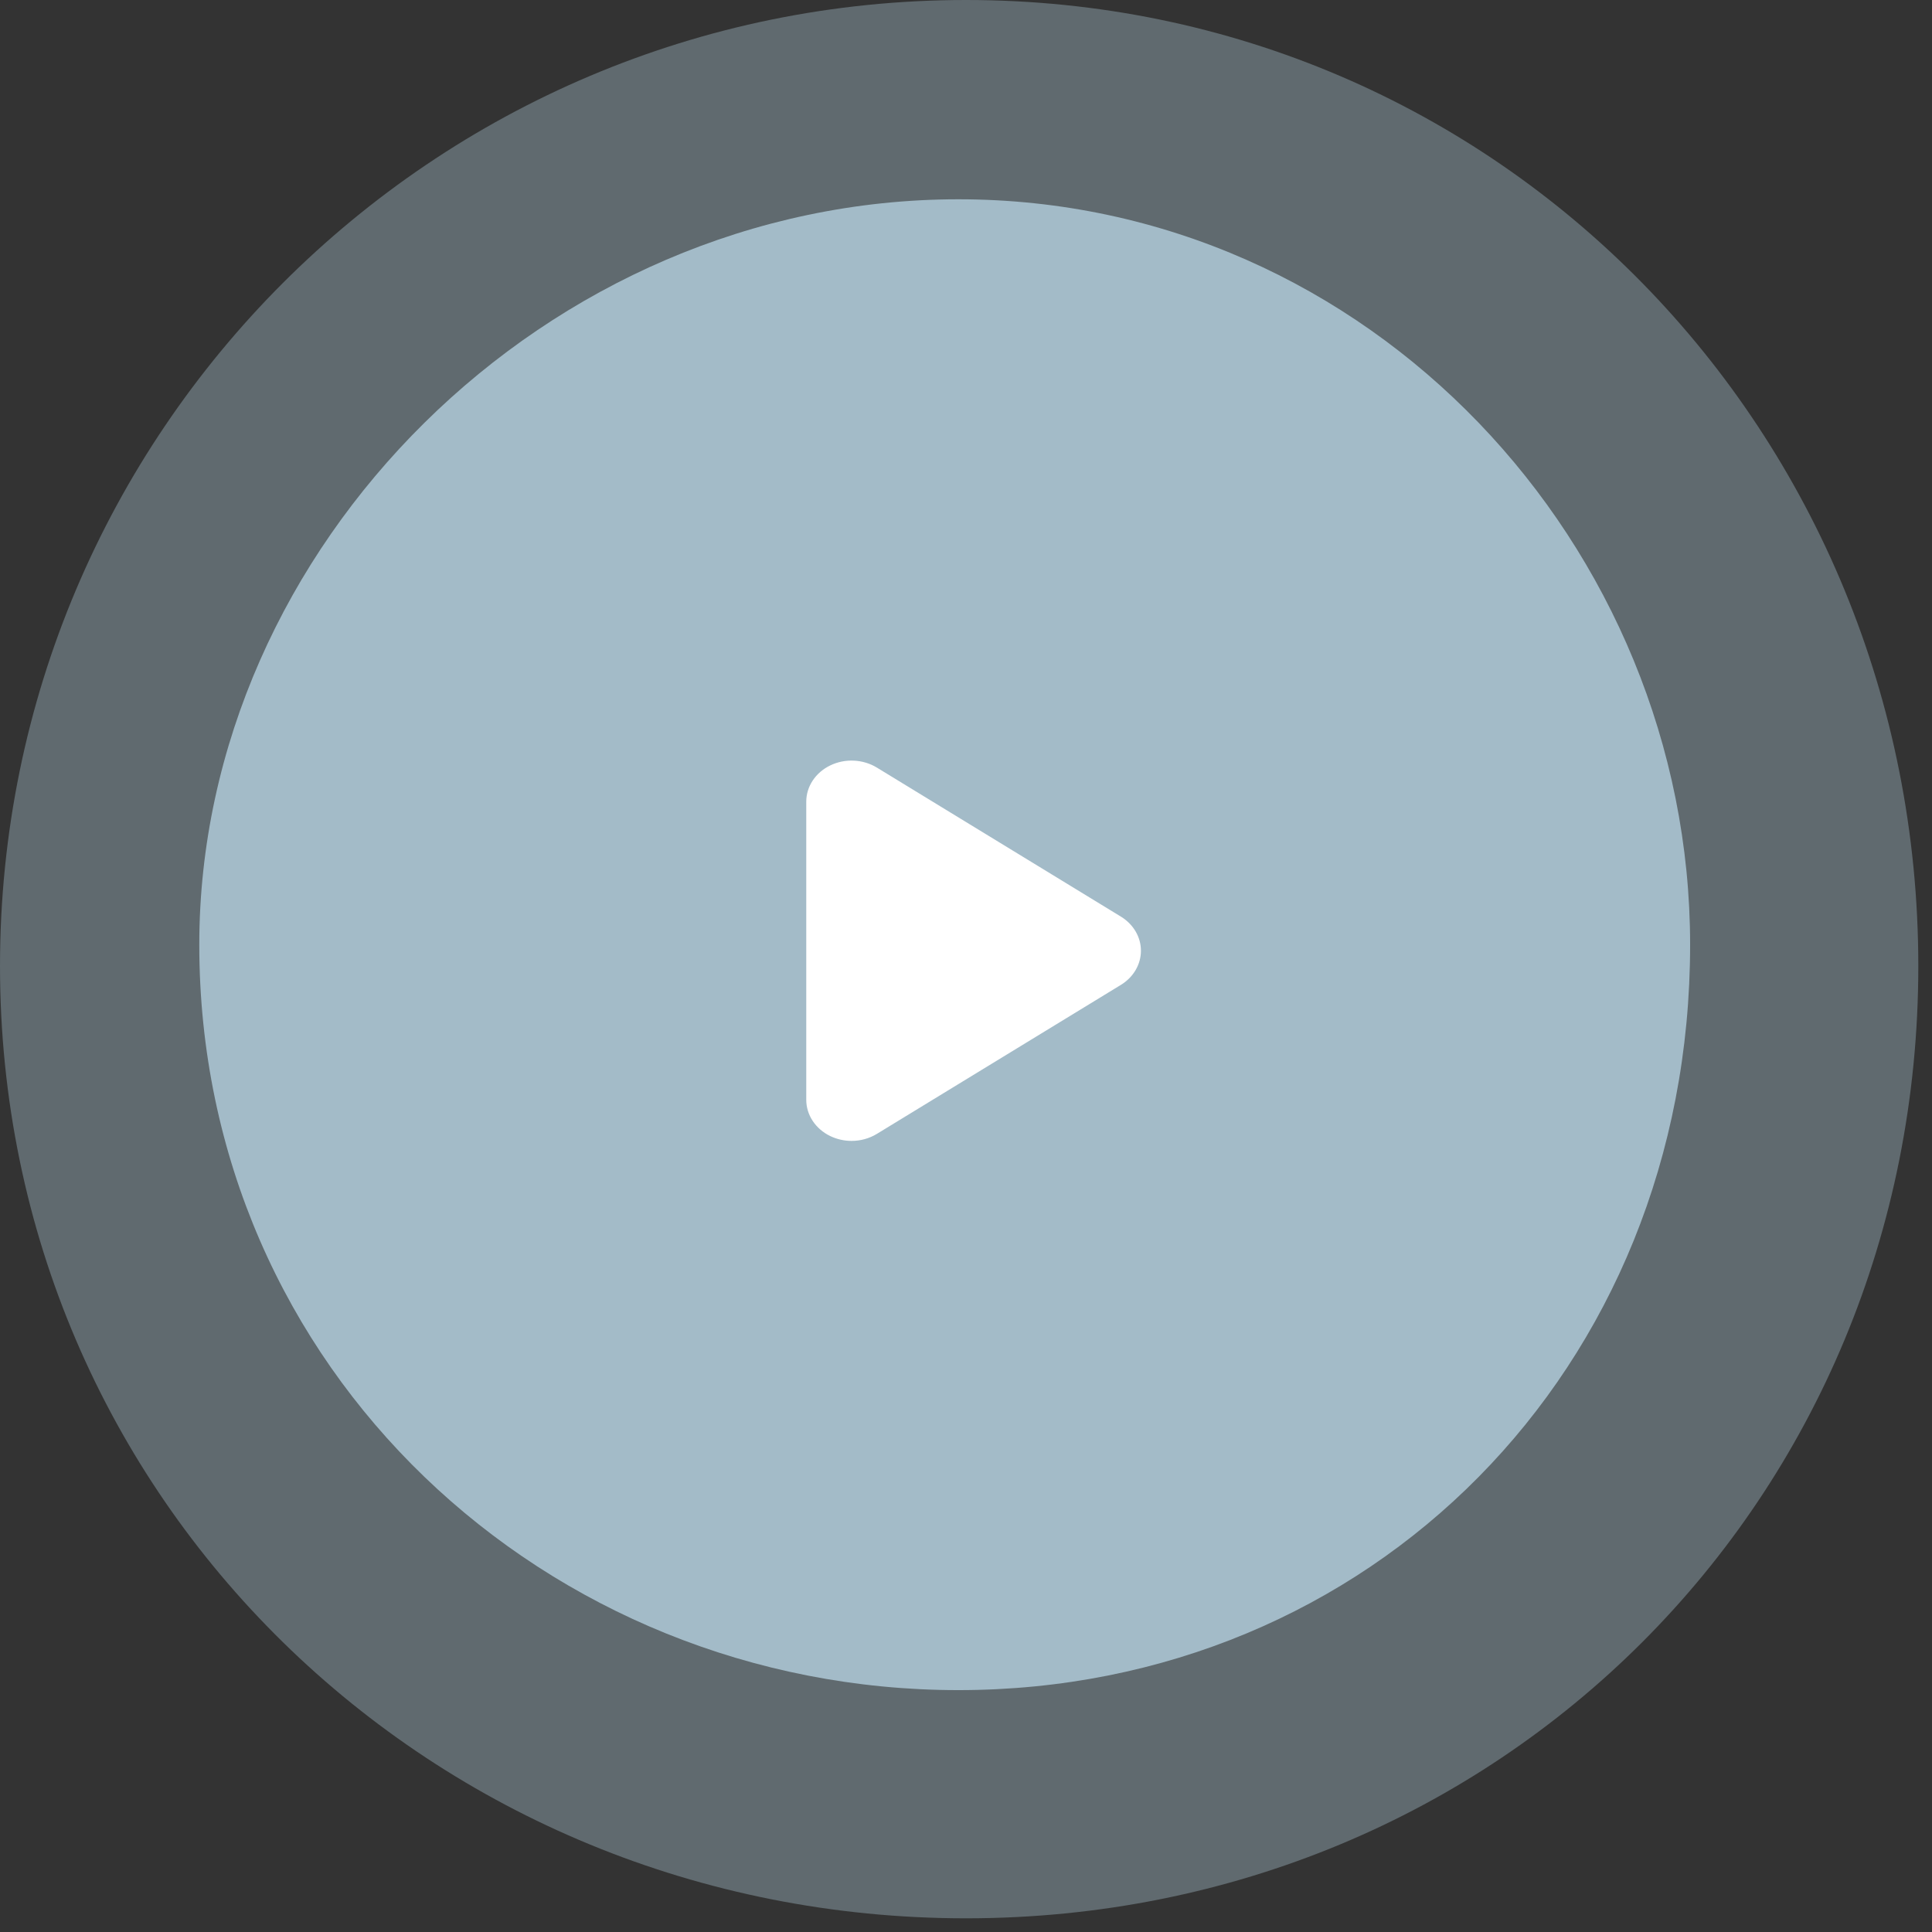 <svg
  xmlns="http://www.w3.org/2000/svg"
  xmlns:xlink="http://www.w3.org/1999/xlink"
  width="127px" height="127px">
  <rect width="100%" height="100%" fill="#333333" stroke="none"/>
  <path fill-rule="evenodd" opacity="0.4" fill="rgb(163, 187, 200)"
    d="M63.500,-0.000 C98.570,-0.000 126.1,28.430 126.1,63.500 C126.1,98.570 98.570,126.1 63.500,126.1 C28.430,126.1 -0.000,98.570 -0.000,63.500 C-0.000,28.430 28.430,-0.000 63.500,-0.000 Z" />
  <path fill-rule="evenodd" fill="rgb(163, 187, 200)"
    d="M63.000,13.1 C90.062,13.1 111.1,35.938 111.1,62.1 C111.1,90.062 90.062,111.1 63.000,111.1 C35.938,111.1 13.1,90.062 13.1,62.1 C13.1,35.938 35.938,13.1 63.000,13.1 Z" />
  <path fill-rule="evenodd" fill="rgb(255, 255, 255)"
    d="M73.684,64.740 L57.640,74.536 C57.139,74.842 56.559,74.997 55.977,74.997 C55.498,74.997 55.017,74.891 54.578,74.680 C53.606,74.210 52.999,73.293 52.999,72.295 L52.999,52.700 C52.999,51.701 53.606,50.783 54.578,50.314 C55.549,49.845 56.727,49.900 57.640,50.457 L73.684,60.255 C74.506,60.757 74.999,61.598 74.999,62.496 C74.999,63.396 74.506,64.237 73.684,64.740 Z" />
</svg>